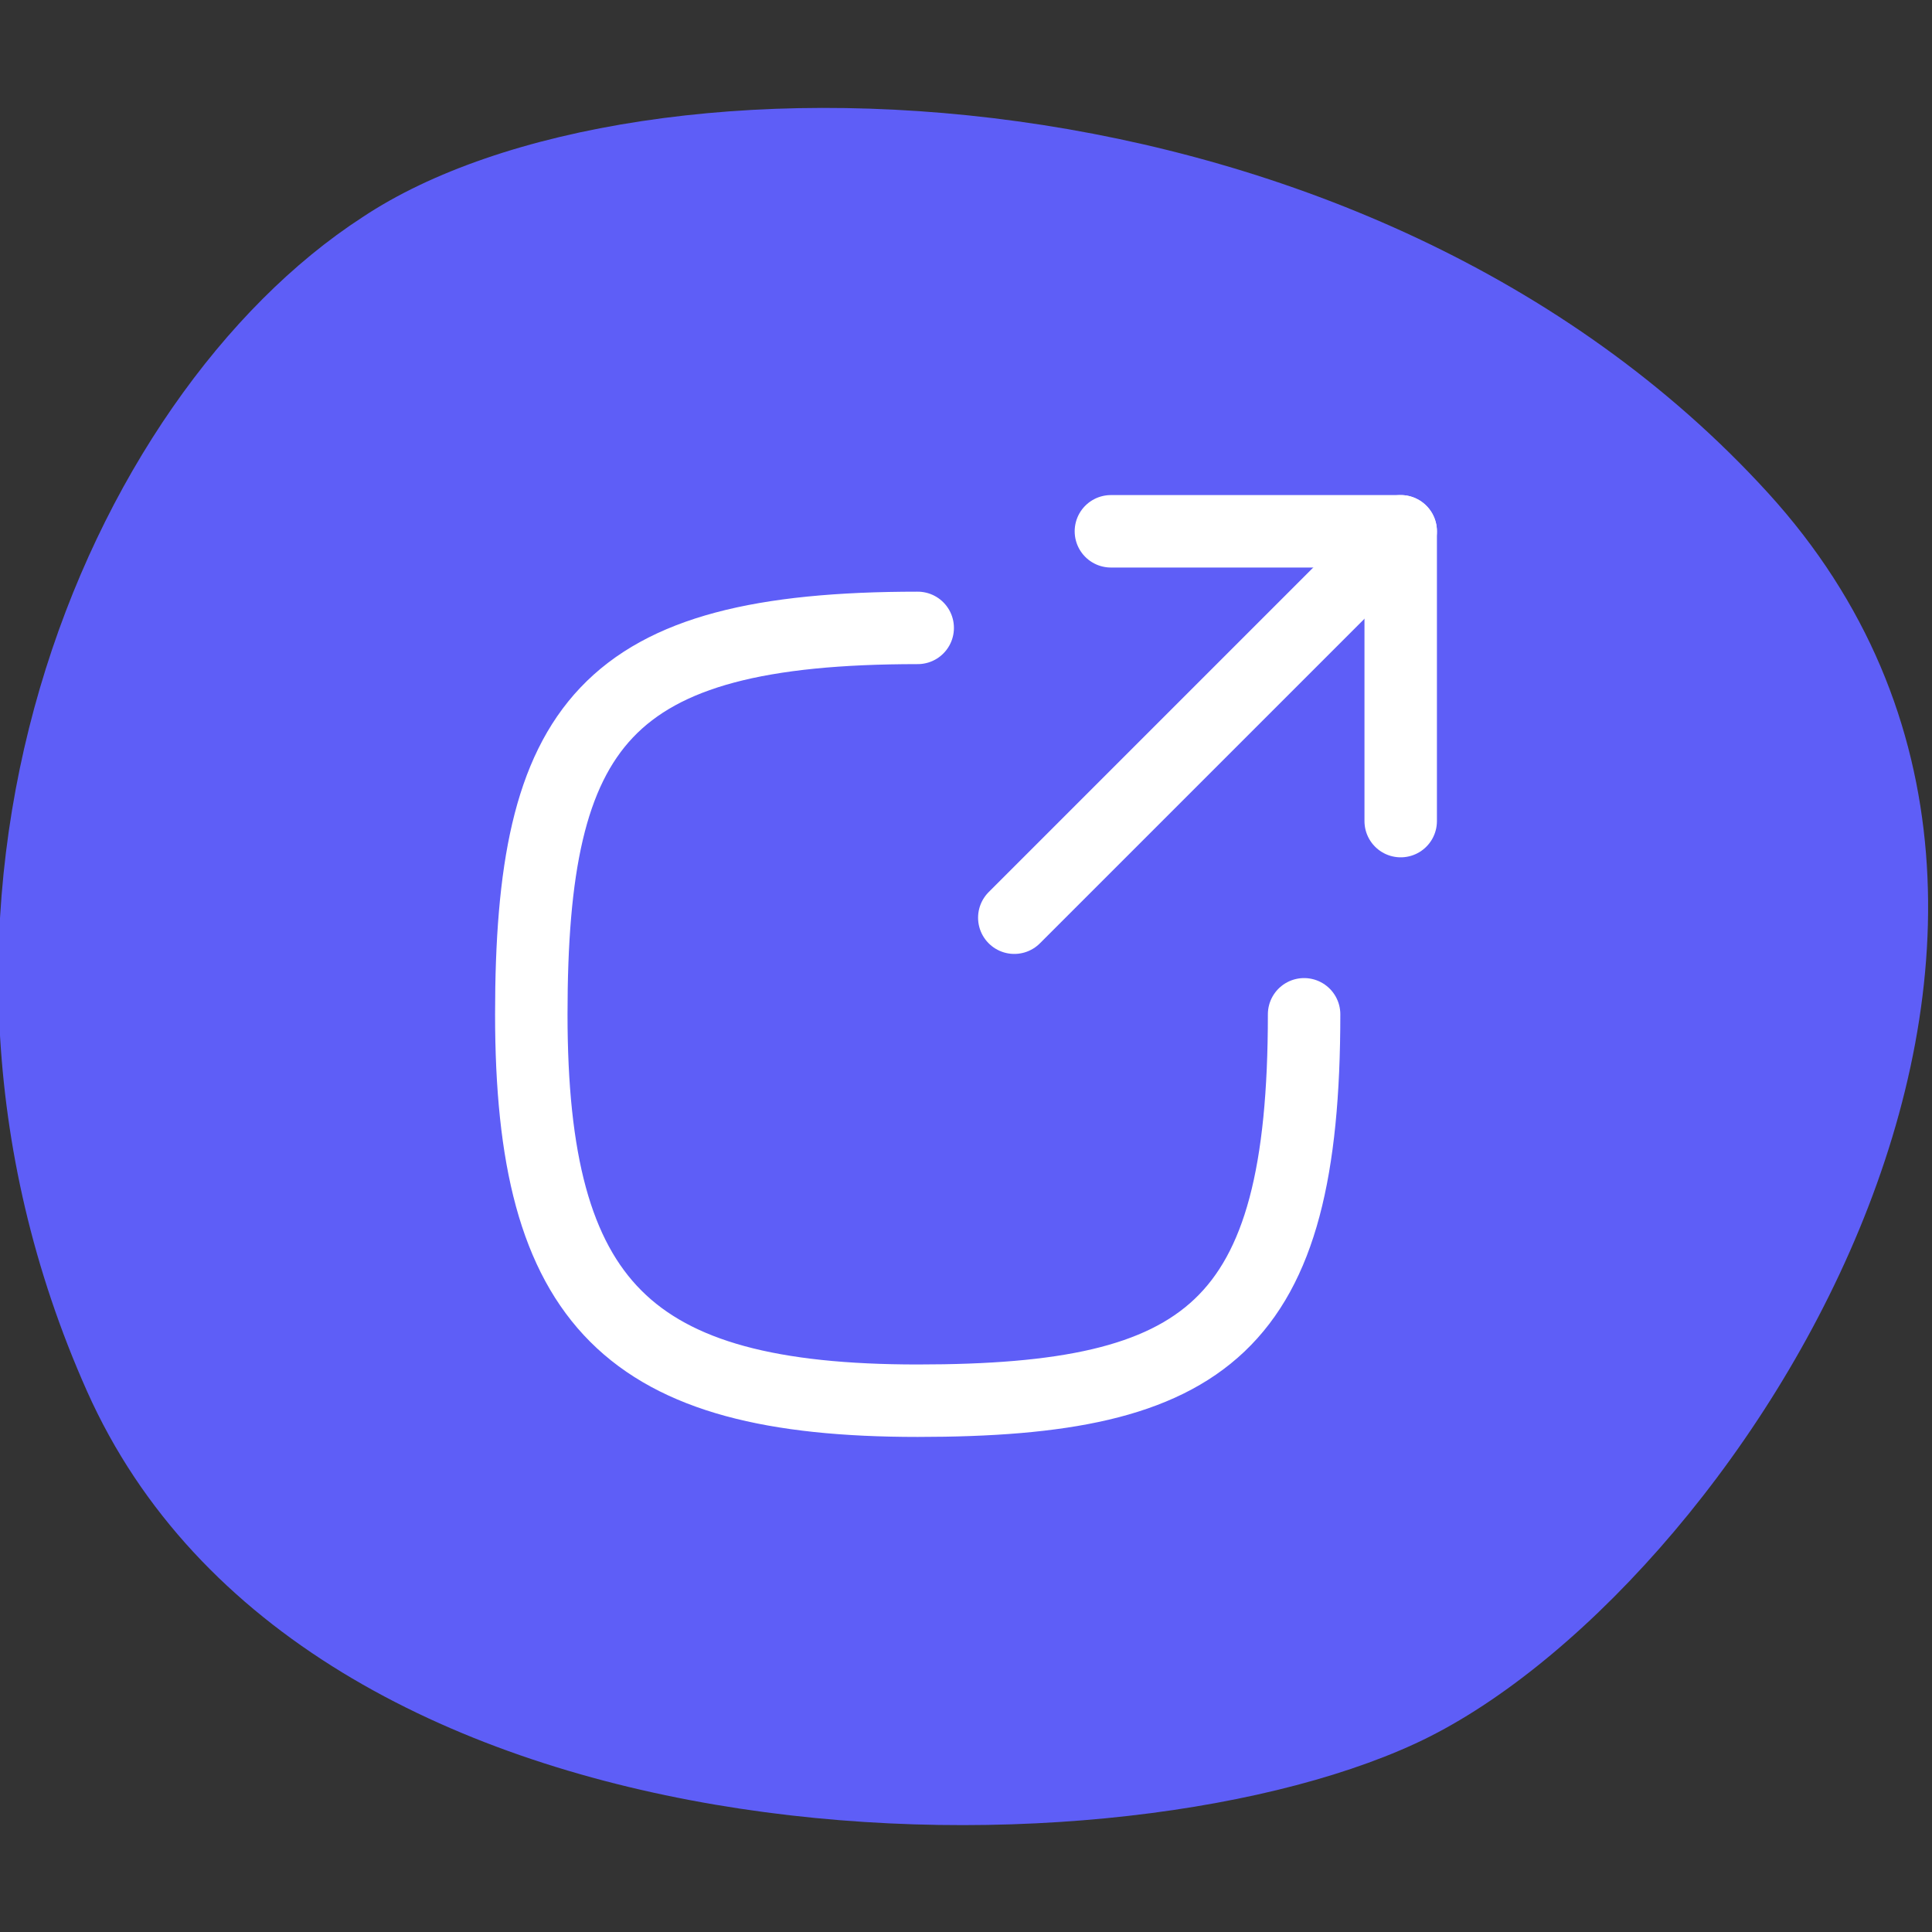 <svg xmlns="http://www.w3.org/2000/svg" xmlns:xlink="http://www.w3.org/1999/xlink" version="1.1" id="Calque_1" x="0px" y="0px" viewBox="0 0 40 40" style="enable-background:new 0 0 40 40;" xml:space="preserve"><rect x="0" y="0" width="40" height="40" fill="#333333" stroke="none"/> <style type="text/css"> .st0{fill:#5E5EF7;} .st1{fill:none;stroke:#FFFFFF;stroke-width:1.5;stroke-linecap:round;stroke-linejoin:round;} </style> <path class="st0" d="M7.5,4.5c5.7-3.8,20.8-3.4,29.1,5.7s-0.8,22.9-7.3,25.9c-6.5,3-23,2.8-27.5-7.3S1.8,8.2,7.5,4.5z"></path> <path class="st1" d="M29,17v-6h-6"></path> <path class="st1" d="M29,11l-8,8"></path> <path class="st1" d="M27,21c0,6.5-2,8-8,8s-8-2-8-8s1.5-8,8-8"></path> </svg>